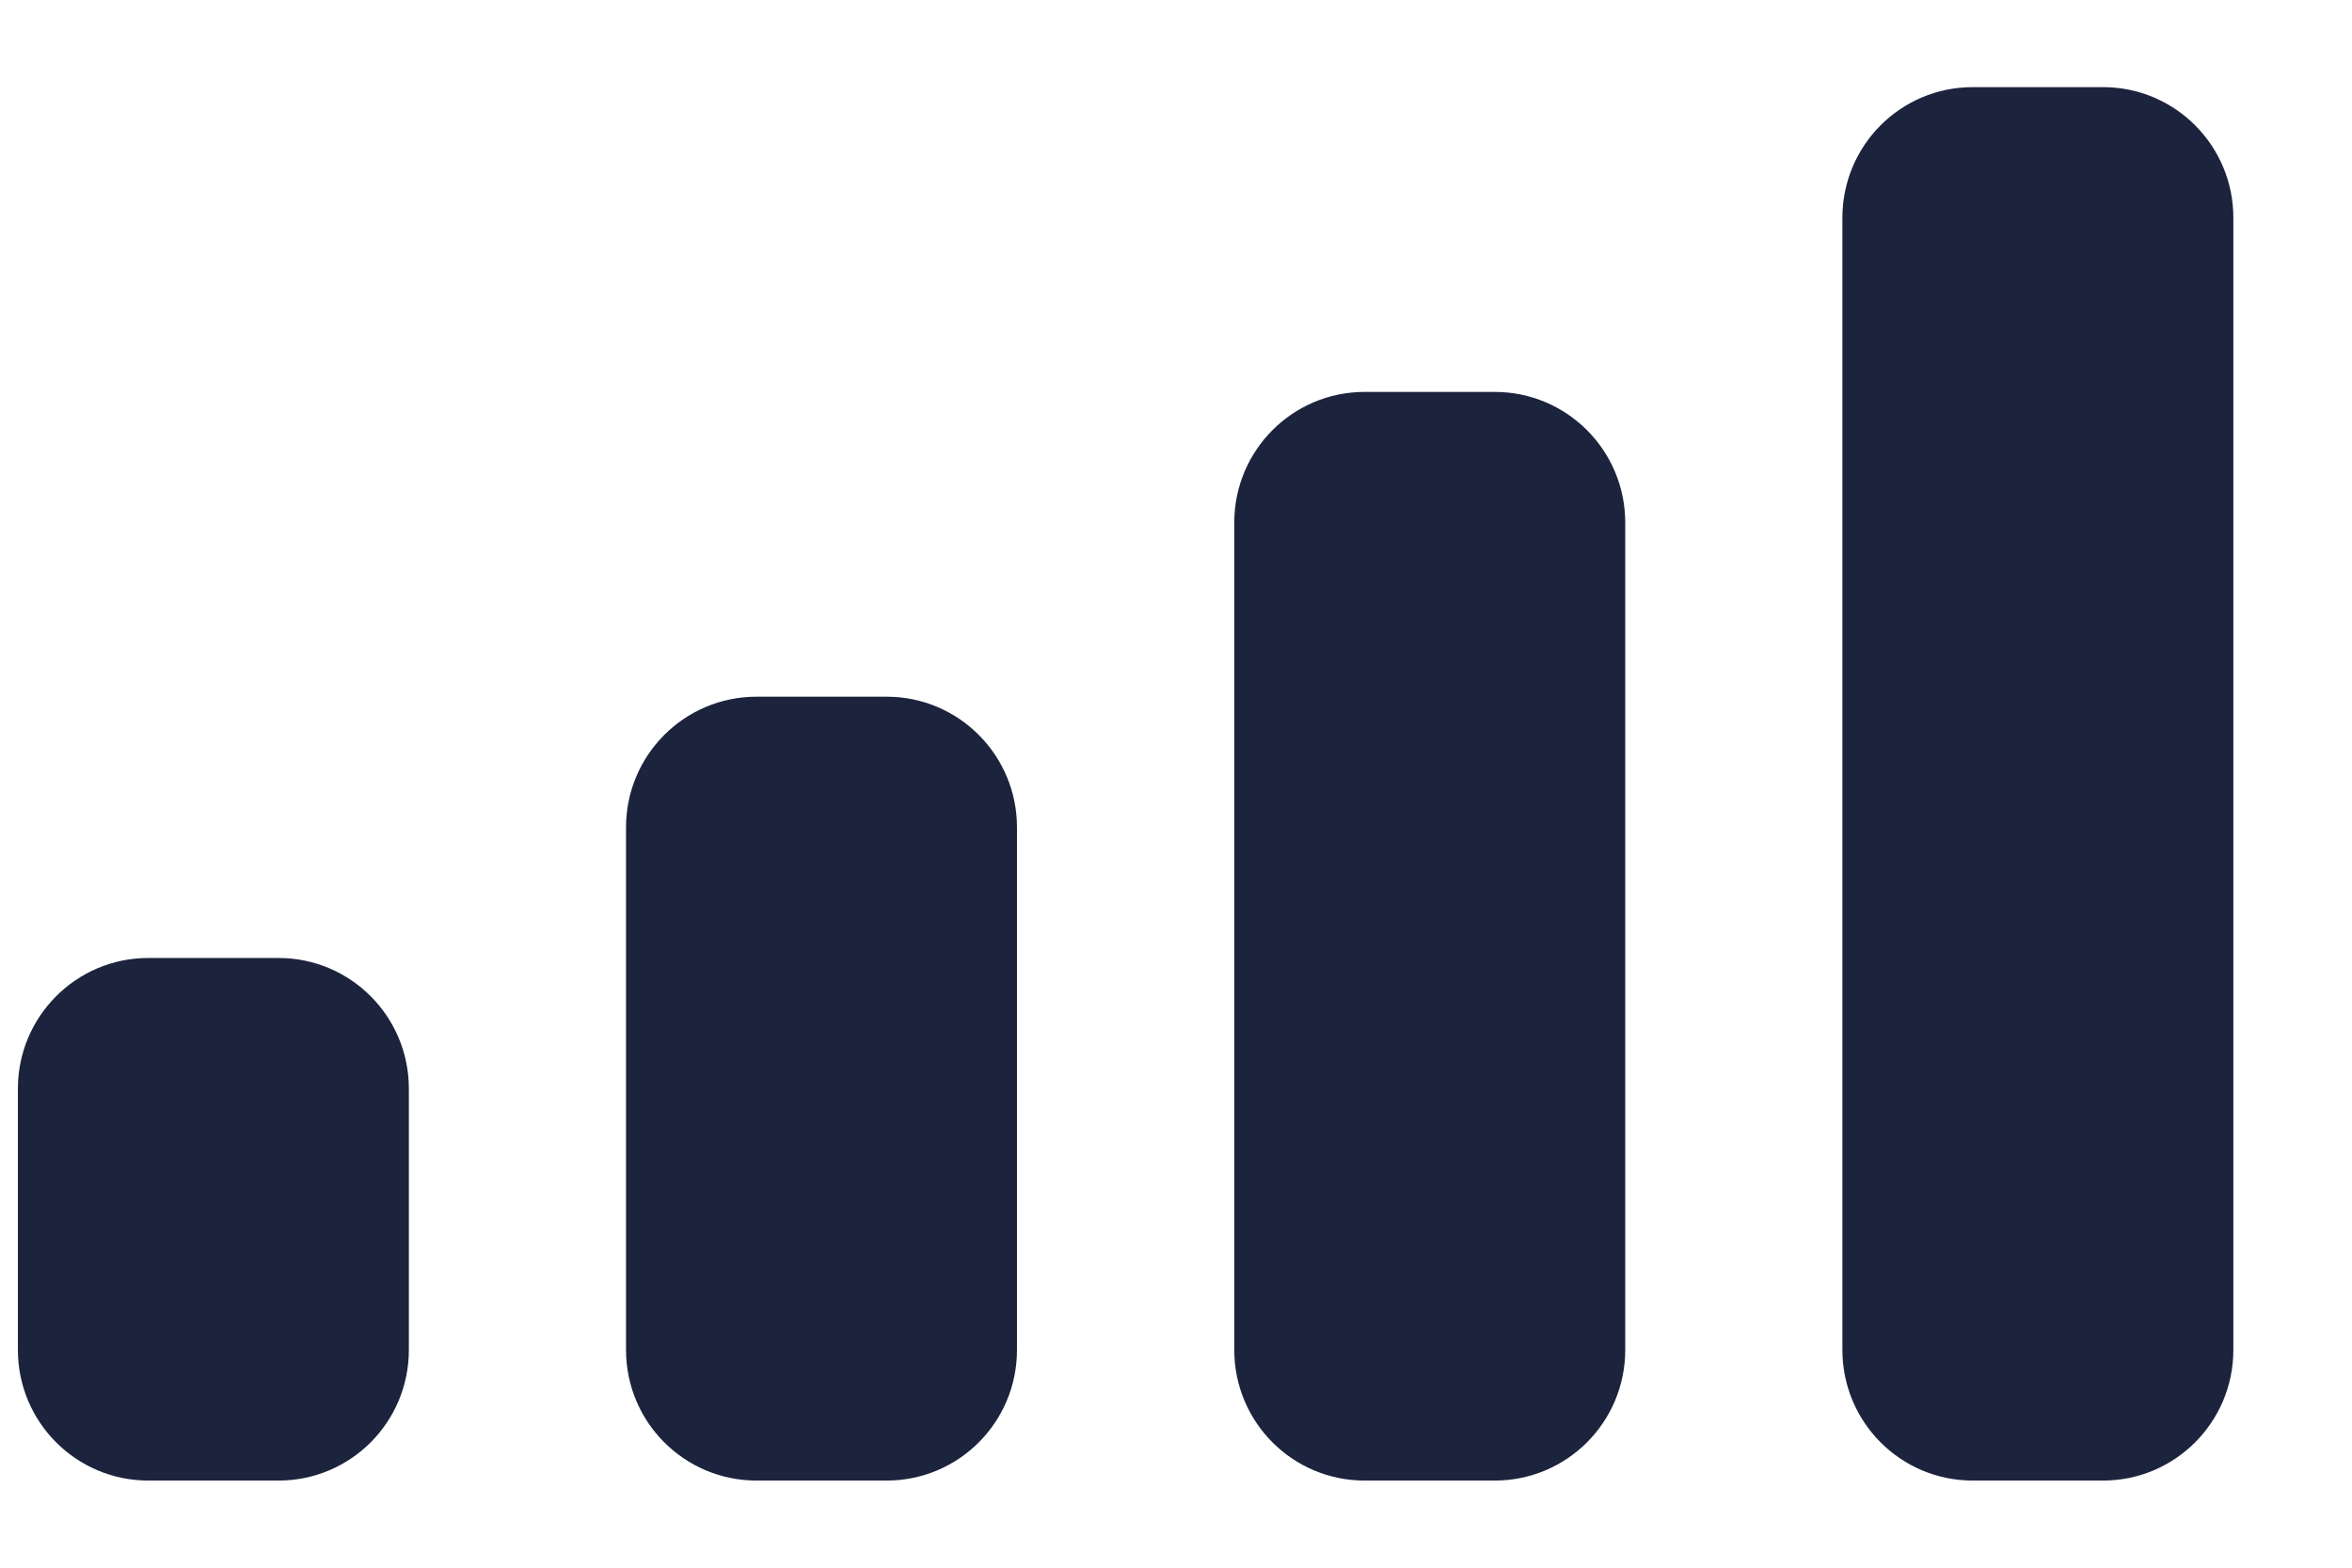 <svg width="18" height="12" viewBox="0 0 18 12" fill="none" xmlns="http://www.w3.org/2000/svg">
<path fill-rule="evenodd" clip-rule="evenodd" d="M16.095 0.667H15.097C14.546 0.667 14.1 1.114 14.1 1.667V10.333C14.1 10.886 14.546 11.333 15.097 11.333H16.095C16.645 11.333 17.092 10.886 17.092 10.333V1.667C17.092 1.114 16.645 0.667 16.095 0.667ZM10.443 3H11.44C11.991 3 12.438 3.448 12.438 4V10.333C12.438 10.886 11.991 11.333 11.44 11.333H10.443C9.892 11.333 9.446 10.886 9.446 10.333V4C9.446 3.448 9.892 3 10.443 3ZM6.786 5.333H5.789C5.238 5.333 4.791 5.781 4.791 6.333V10.333C4.791 10.886 5.238 11.333 5.789 11.333H6.786C7.337 11.333 7.783 10.886 7.783 10.333V6.333C7.783 5.781 7.337 5.333 6.786 5.333ZM2.132 7.333H1.134C0.584 7.333 0.137 7.781 0.137 8.333V10.333C0.137 10.886 0.584 11.333 1.134 11.333H2.132C2.683 11.333 3.129 10.886 3.129 10.333V8.333C3.129 7.781 2.683 7.333 2.132 7.333Z" fill="#1C233D"/>
</svg>
